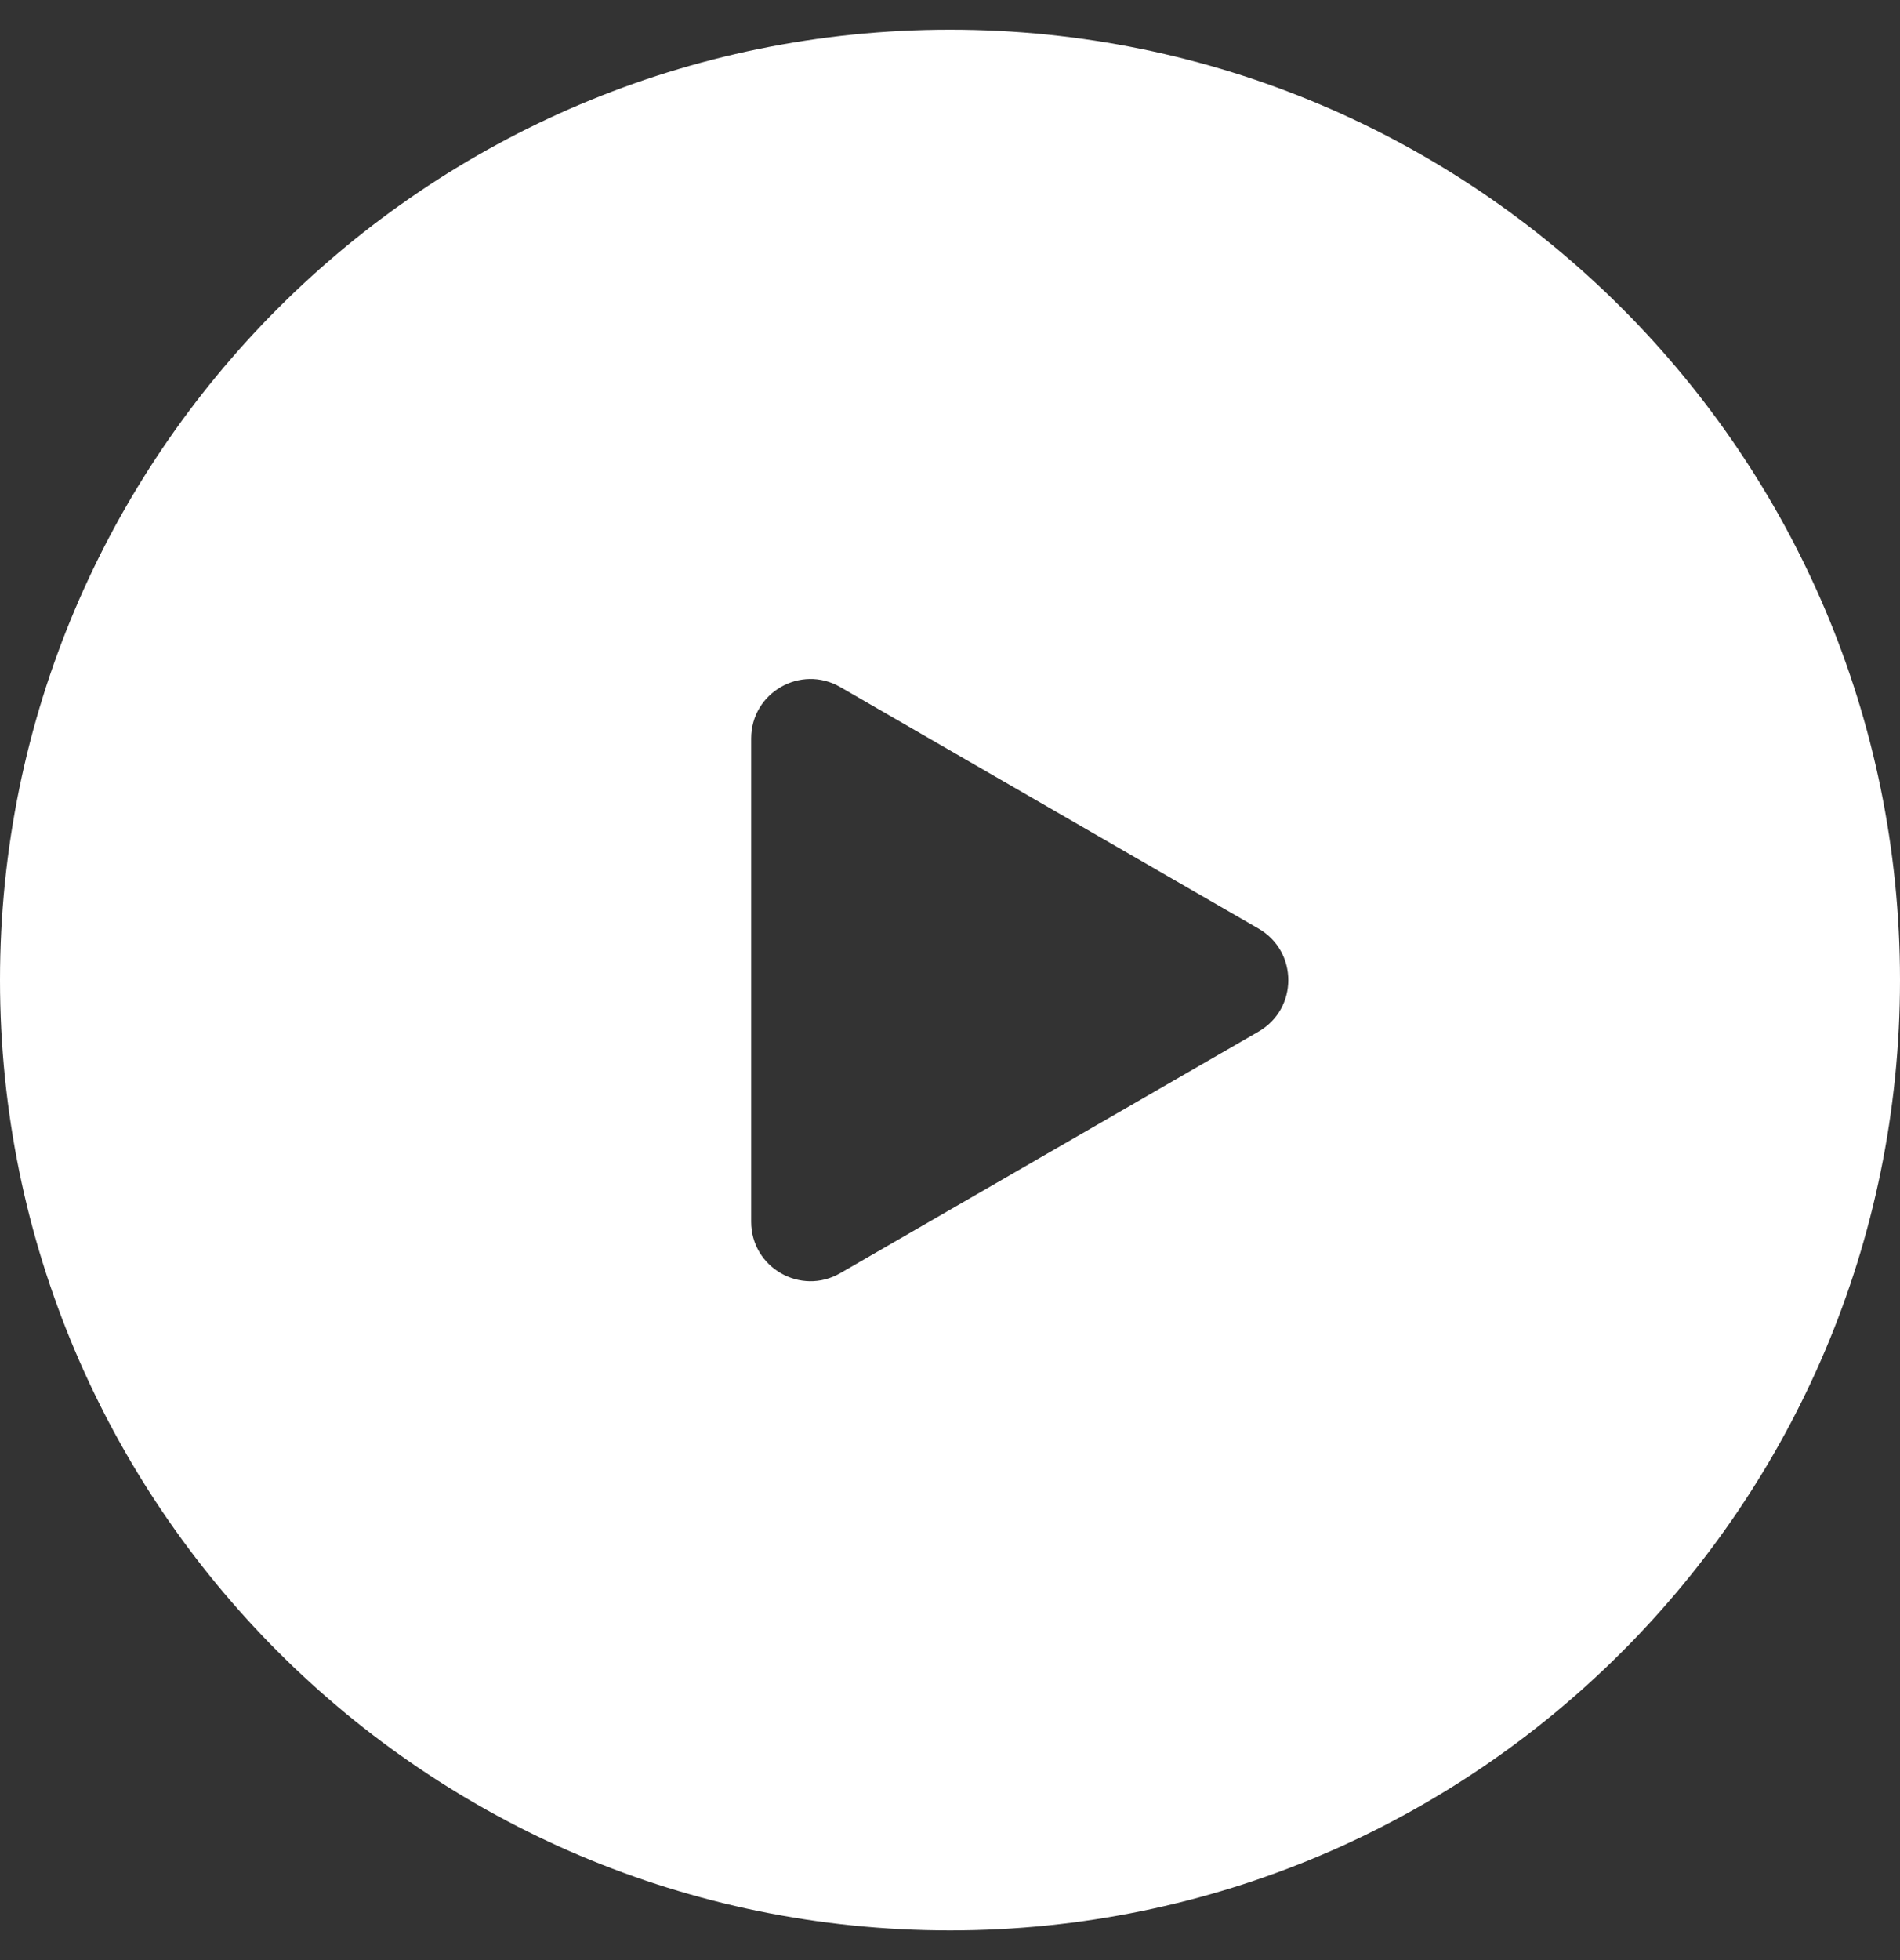 <svg width="32" height="33" viewBox="0 0 32 33" fill="none" xmlns="http://www.w3.org/2000/svg">
<rect x="0" y="0" width="32" height="33" fill="#333333" stroke="none"/>
<path fill-rule="evenodd" clip-rule="evenodd" d="M16 32.5C24.837 32.5 32 25.337 32 16.5C32 7.663 24.837 0.5 16 0.5C7.163 0.5 0 7.663 0 16.5C0 25.337 7.163 32.5 16 32.5ZM21.198 17.367C21.864 16.982 21.864 16.02 21.198 15.635L14.151 11.567C13.484 11.182 12.651 11.663 12.651 12.433V20.569C12.651 21.339 13.484 21.82 14.151 21.435L21.198 17.367Z" fill="white"/>
</svg>
